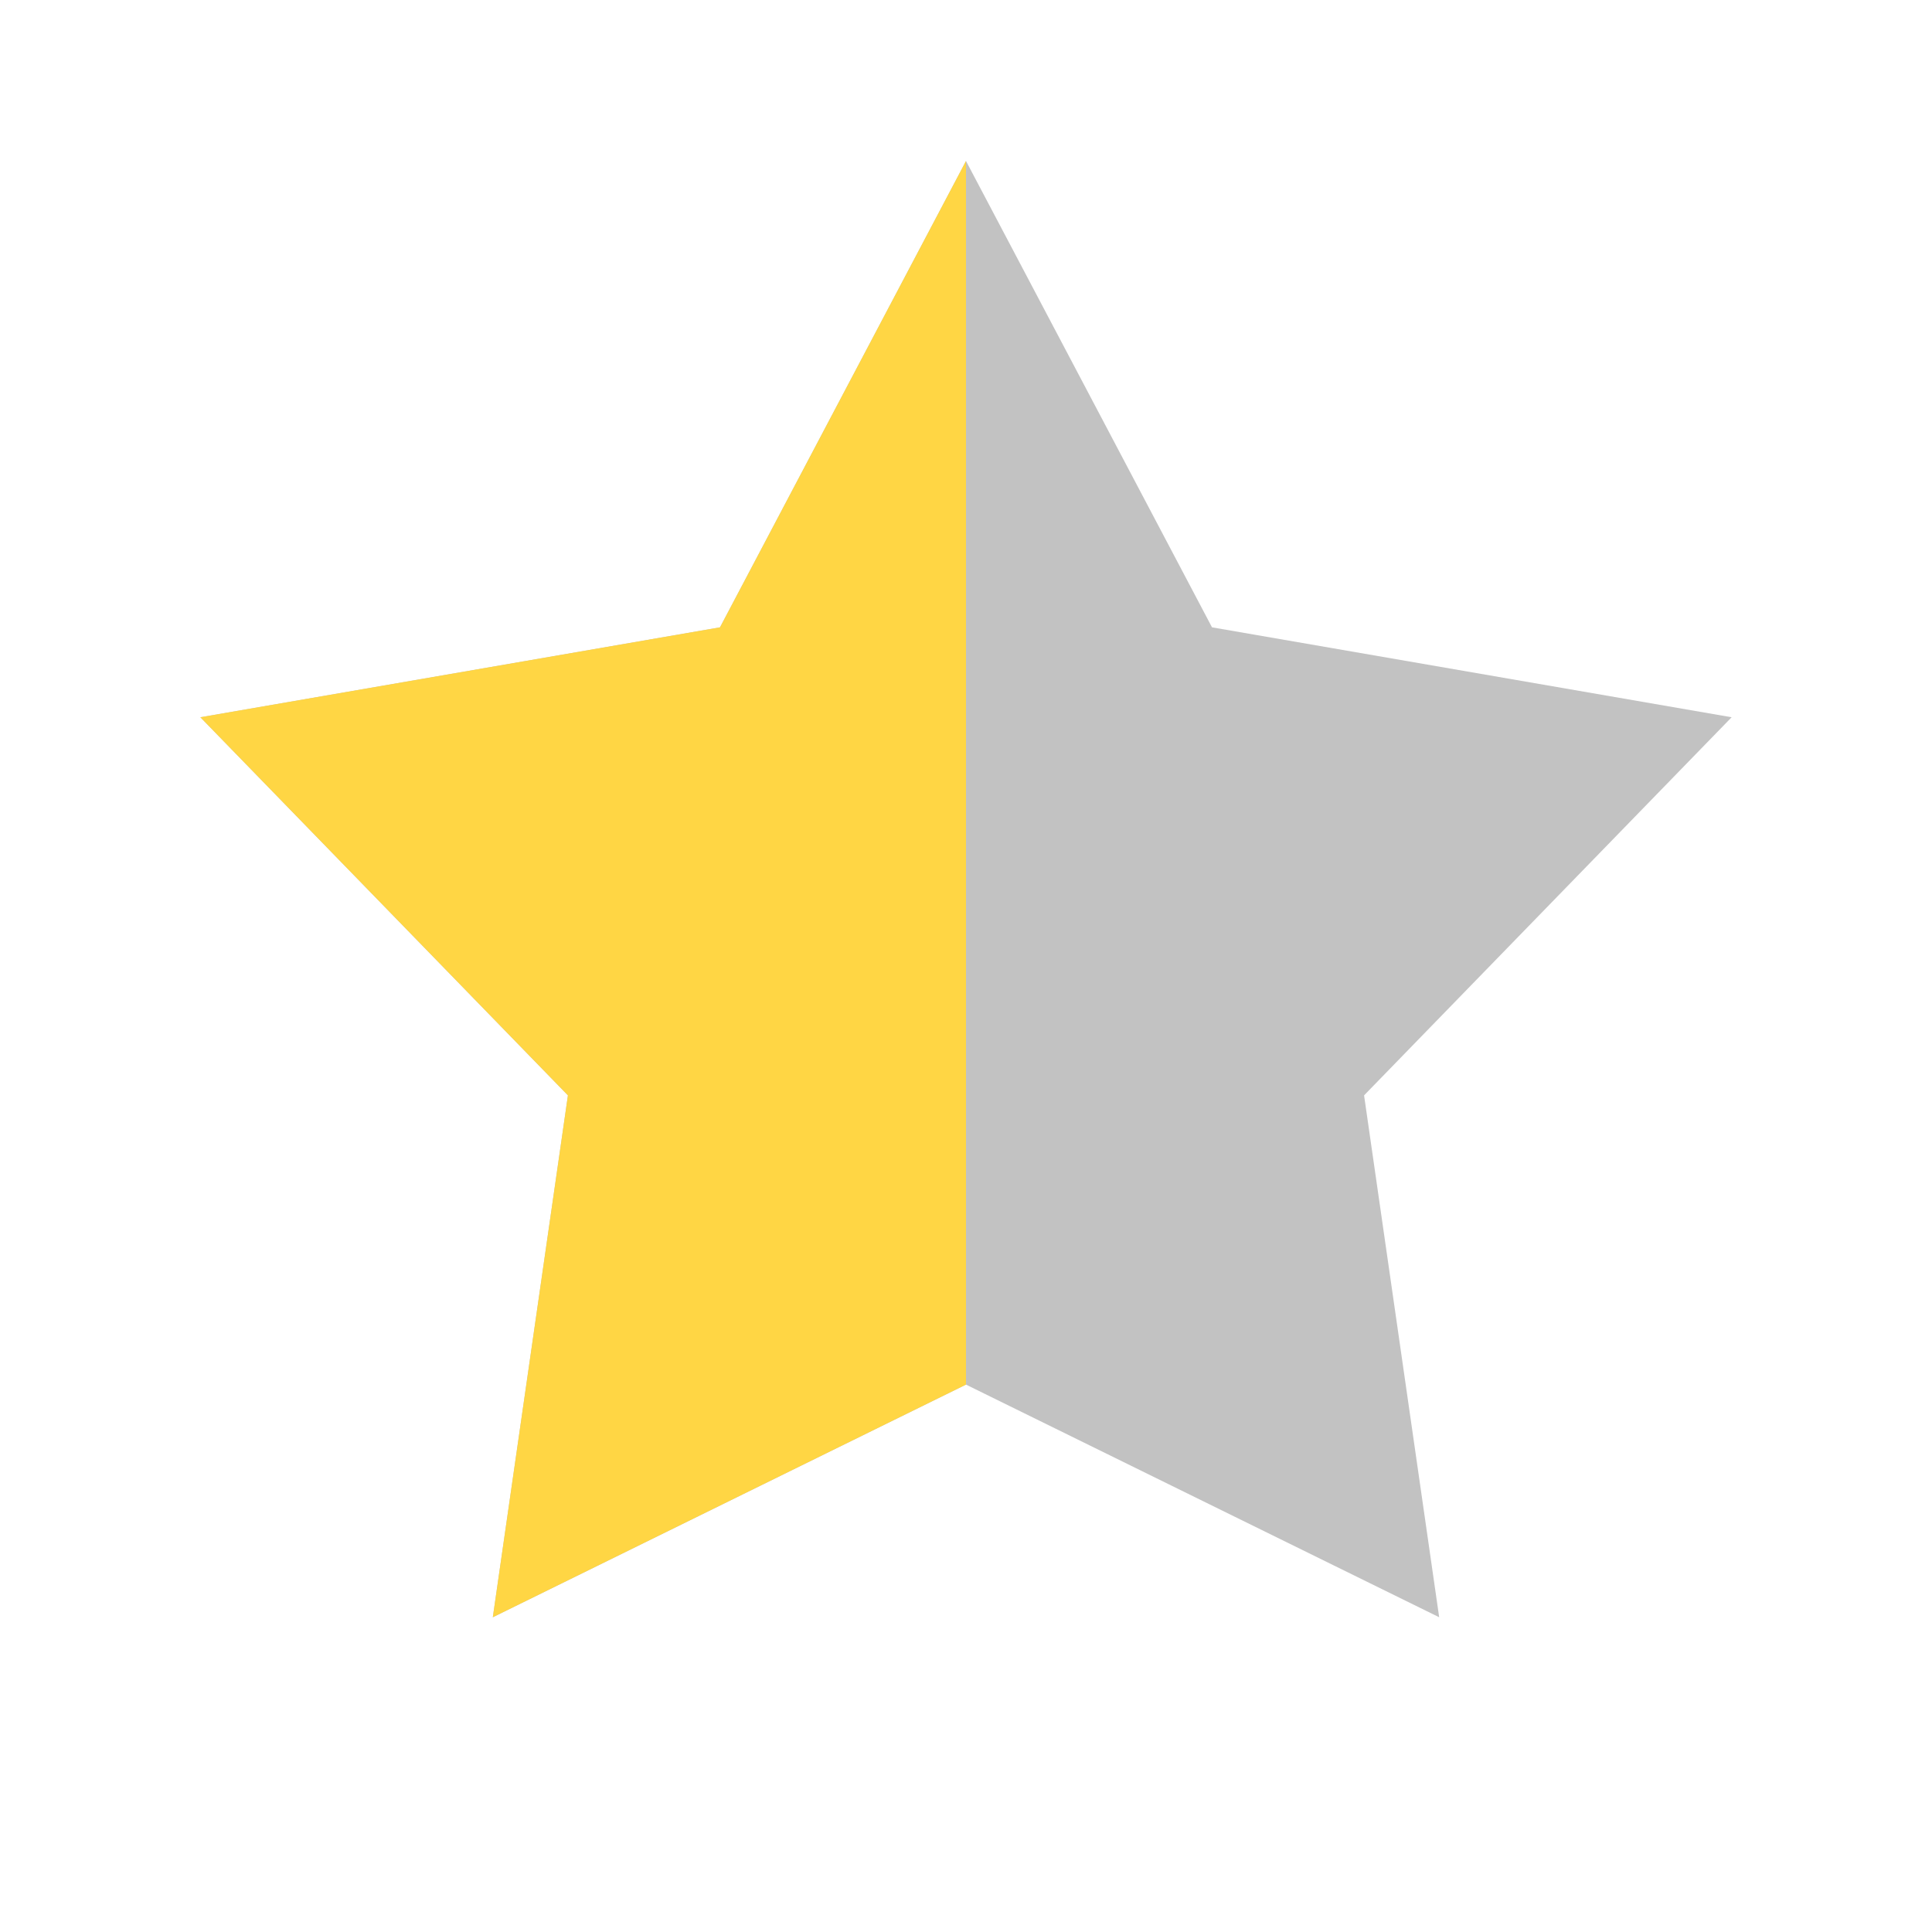 <svg width="24" height="24" viewBox="0 0 24 24" fill="none" xmlns="http://www.w3.org/2000/svg">
<path d="M12 2L15.056 7.793L21.511 8.91L16.945 13.607L17.878 20.09L12 17.2L6.122 20.09L7.055 13.607L2.489 8.91L8.944 7.793L12 2Z" fill="black" fill-opacity="0.24"/>
<g clip-path="url(#clip0_5688_105947)">
<path d="M12 2L15.056 7.793L21.511 8.91L16.945 13.607L17.878 20.09L12 17.2L6.122 20.09L7.055 13.607L2.489 8.91L8.944 7.793L12 2Z" fill="#FFD644"/>
</g>
<defs>
<clipPath id="clip0_5688_105947">
<rect width="10" height="20" fill="white" transform="translate(2 2)"/>
</clipPath>
</defs>
</svg>
